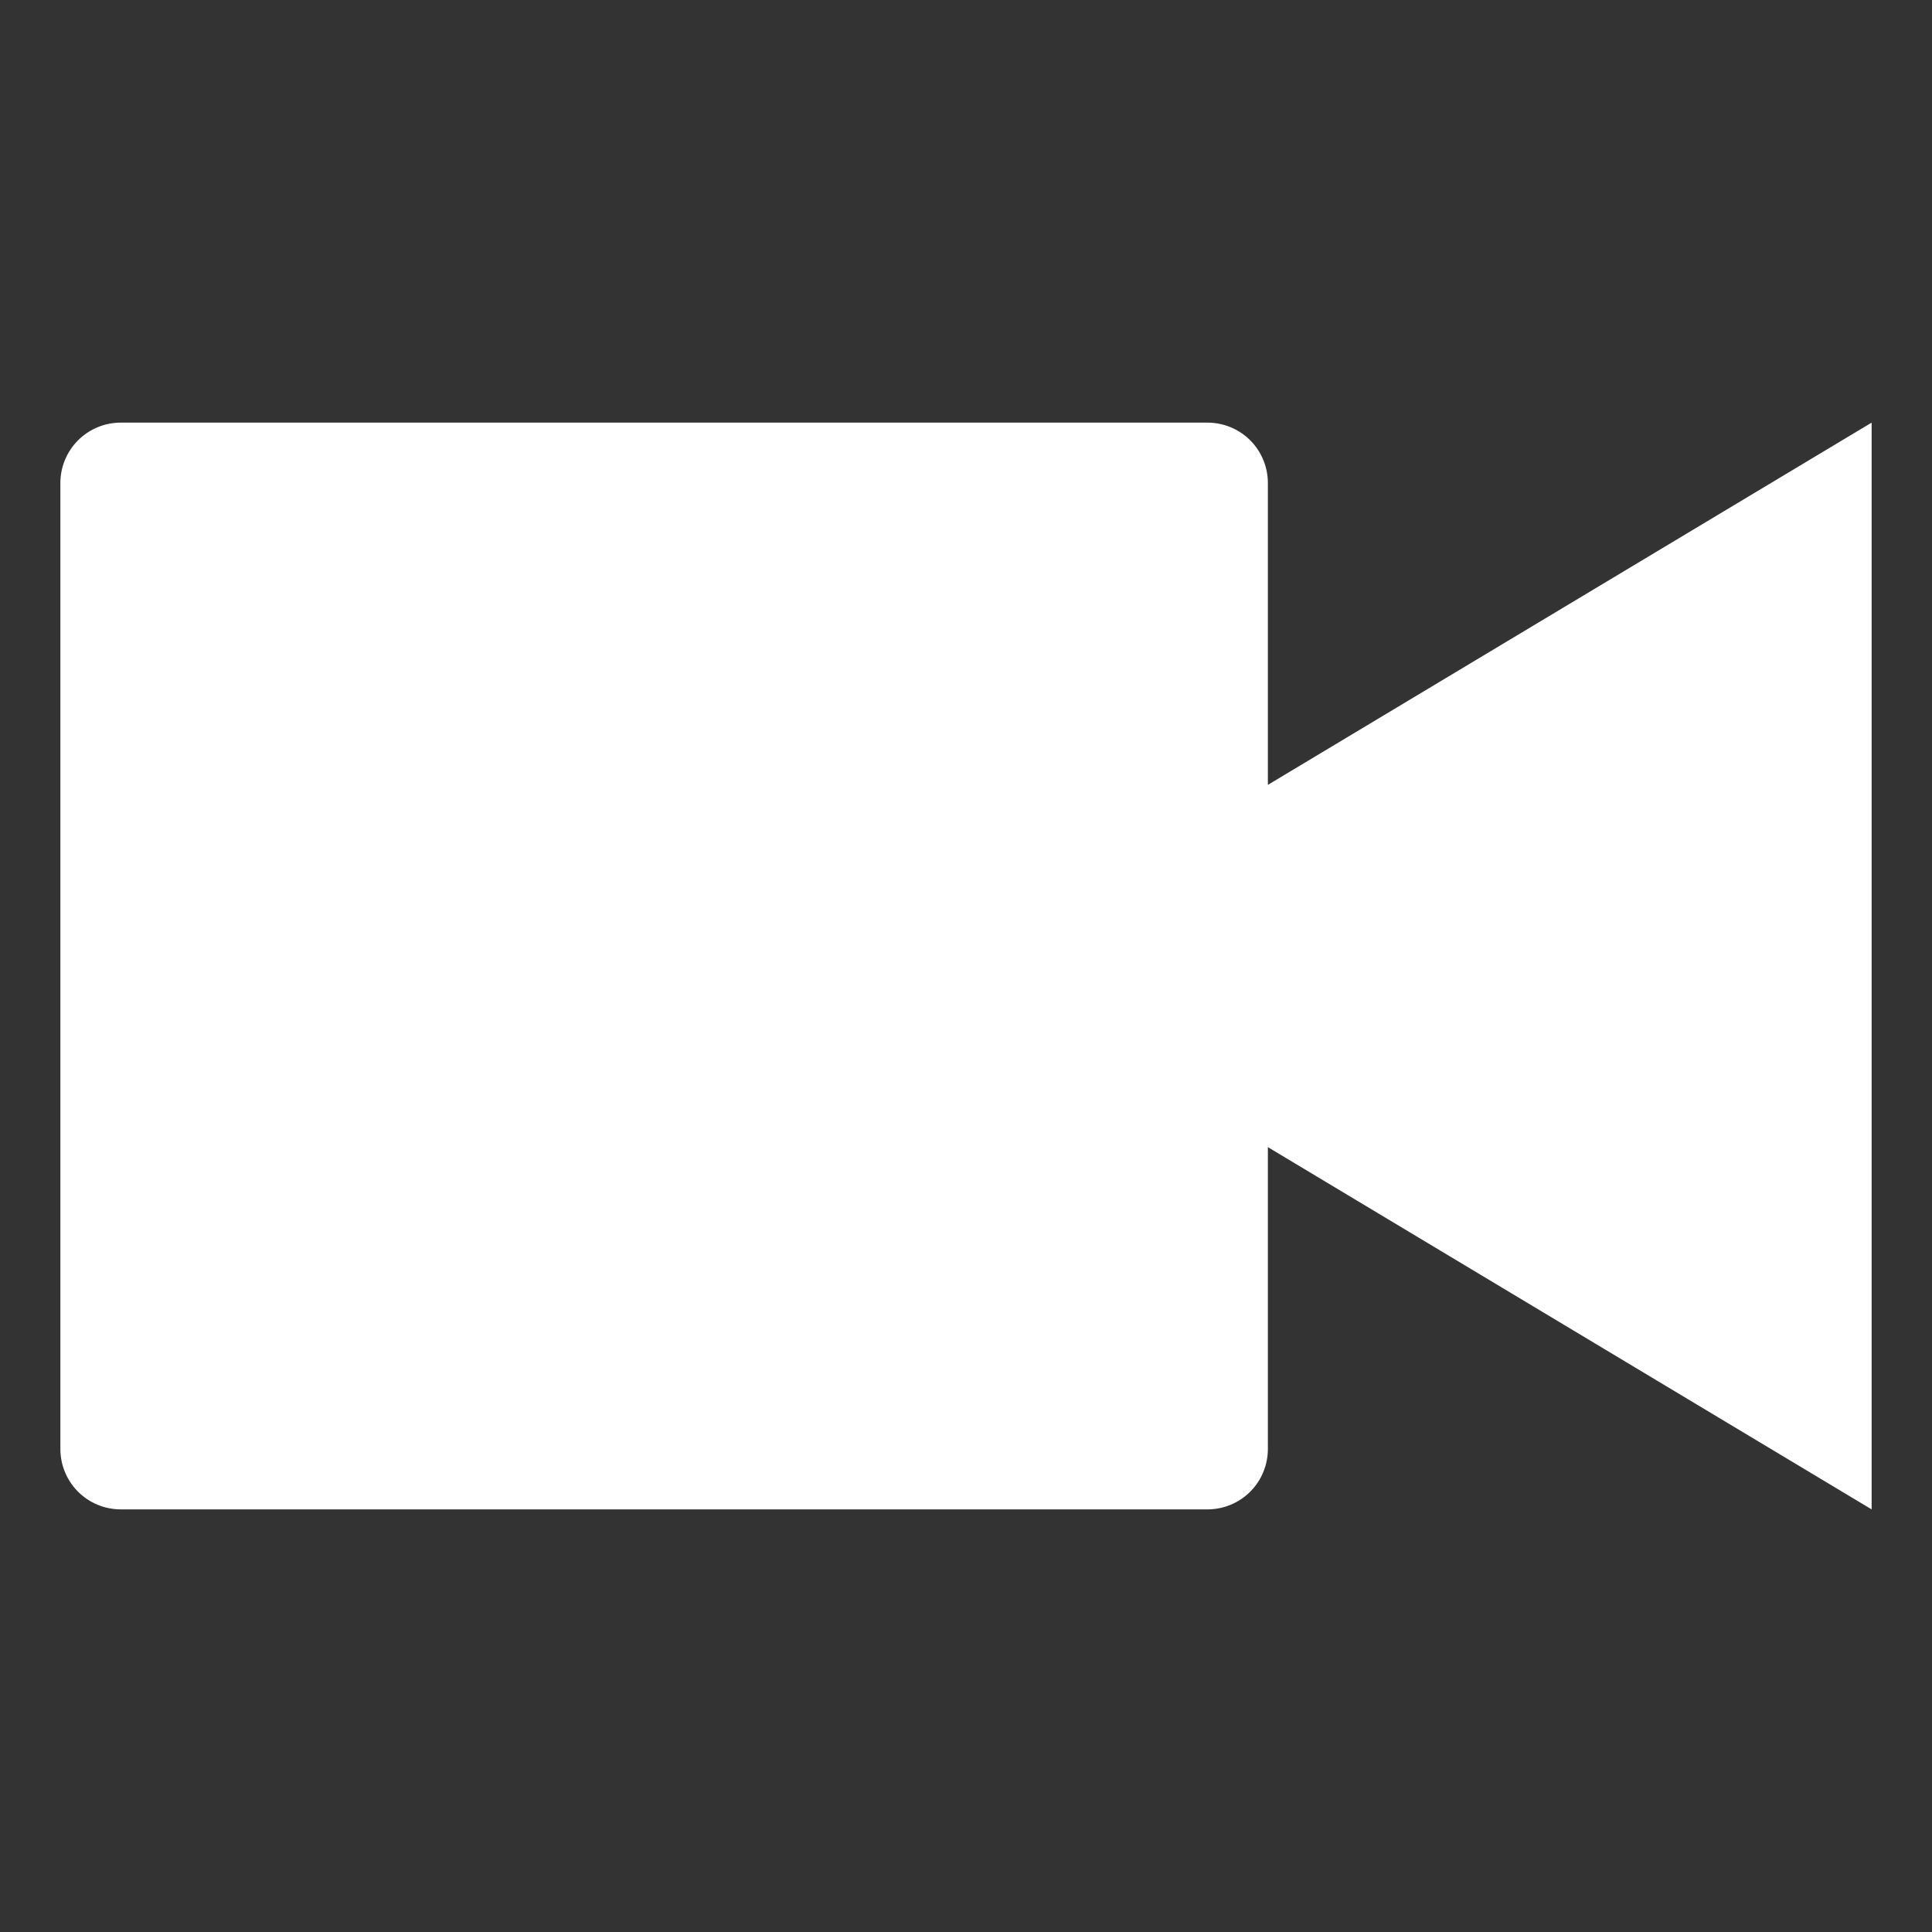 <svg width="48" height="48" viewBox="0 0 48 48" fill="none" xmlns="http://www.w3.org/2000/svg">
<rect x="0" y="0" width="48" height="48" fill="#333333" stroke="none"/>
<path d="M31.5 19.5V12C31.5 11.602 31.342 11.221 31.061 10.939C30.779 10.658 30.398 10.5 30 10.5H3C2.602 10.5 2.221 10.658 1.939 10.939C1.658 11.221 1.5 11.602 1.5 12V36C1.5 36.398 1.658 36.779 1.939 37.061C2.221 37.342 2.602 37.5 3 37.5H30C30.398 37.5 30.779 37.342 31.061 37.061C31.342 36.779 31.5 36.398 31.5 36V28.5L46.5 37.5V10.5L31.5 19.5Z" fill="white"/>
</svg>
